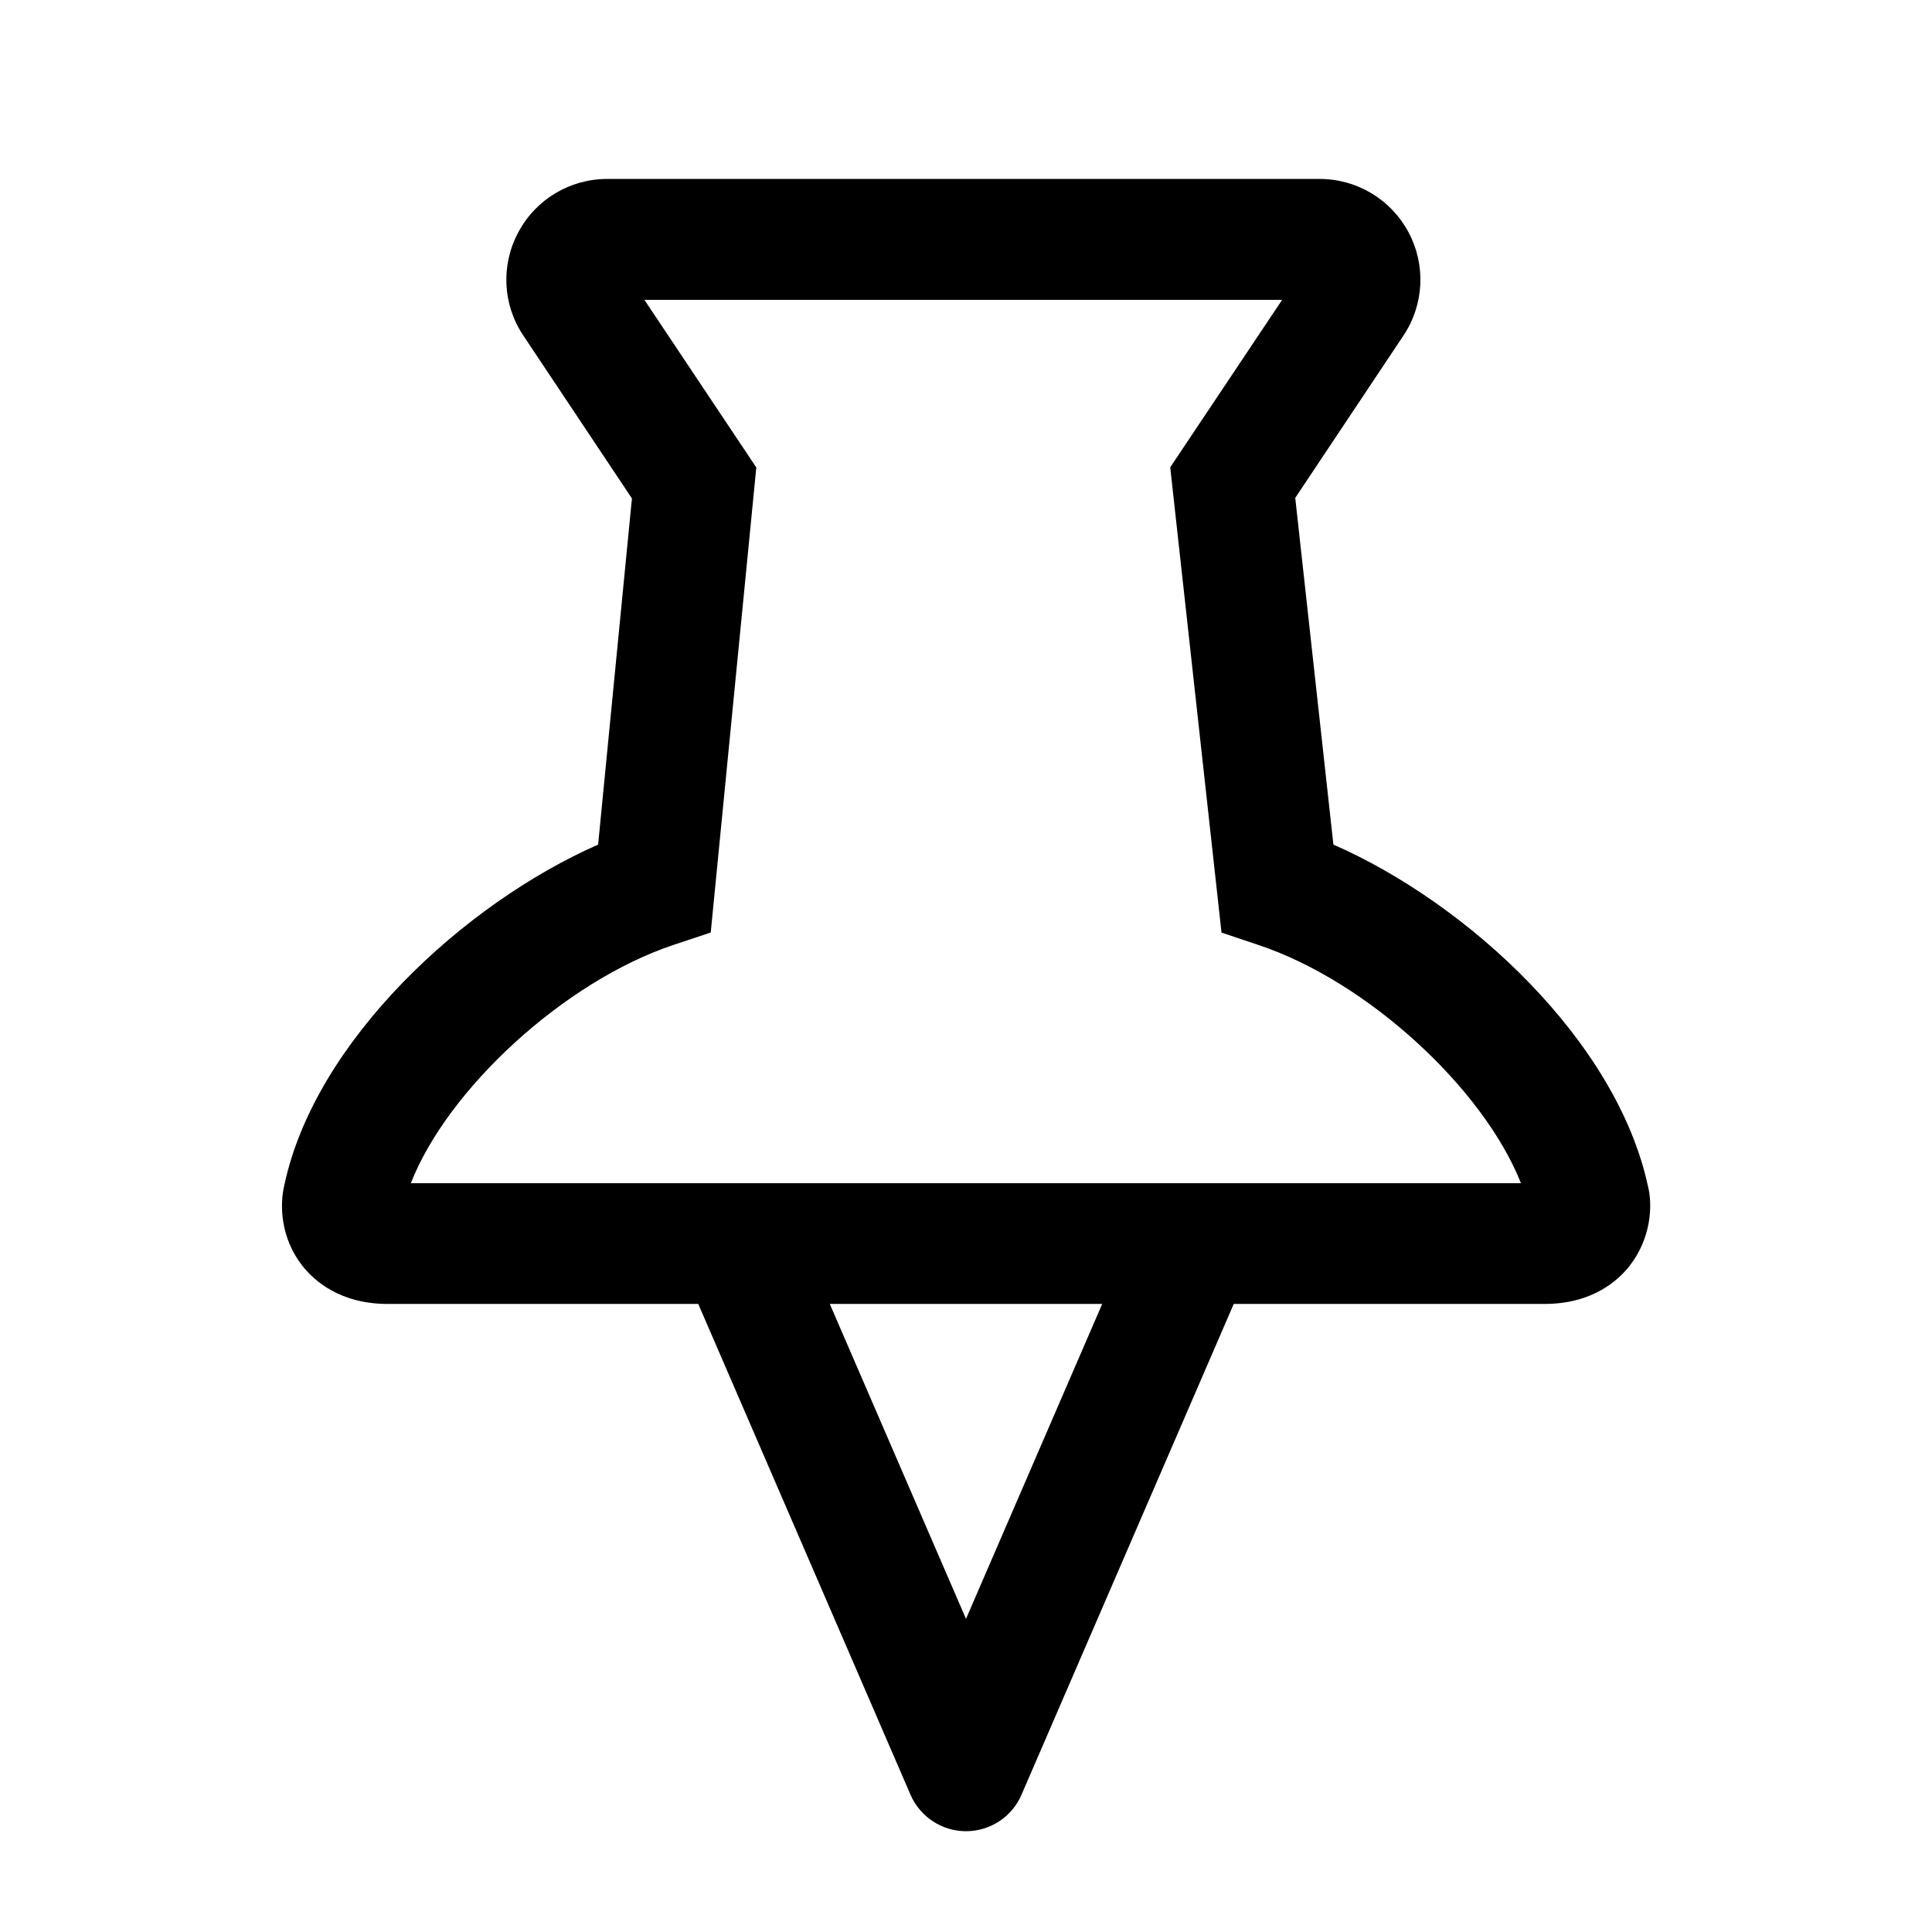 <svg height="17" width="17" xmlns="http://www.w3.org/2000/svg" viewBox="0 0 24 24" class="r-1re7ezh r-4qtqp9 r-yyyyoo r-1q142lx r-1xvli5t r-zso239 r-dnmrzs r-bnwqim r-1plcrui r-lrvibr"><g><path d="M20.472 14.738c-.388-1.808-2.24-3.517-3.908-4.246l-.474-4.307 1.344-2.016c.258-.387.28-.88.062-1.286-.218-.406-.64-.66-1.102-.66H7.54c-.46 0-.884.254-1.1.66-.22.407-.197.9.06 1.284l1.35 2.025-.42 4.3c-1.667.732-3.515 2.44-3.896 4.222-.066.267-.043.672.222 1.01.14.178.46.474 1.06.474h3.858l2.638 6.1c.12.273.39.45.688.45s.57-.177.688-.45l2.638-6.1h3.86c.6 0 .92-.297 1.058-.474.265-.34.288-.745.228-.988zM12 20.11l-1.692-3.912h3.384L12 20.11zm-6.896-5.413c.456-1.166 1.904-2.506 3.265-2.96l.46-.153.566-5.777-1.39-2.082h7.922l-1.39 2.08.637 5.78.456.153c1.355.45 2.796 1.78 3.264 2.96H5.104z"></path></g></svg>